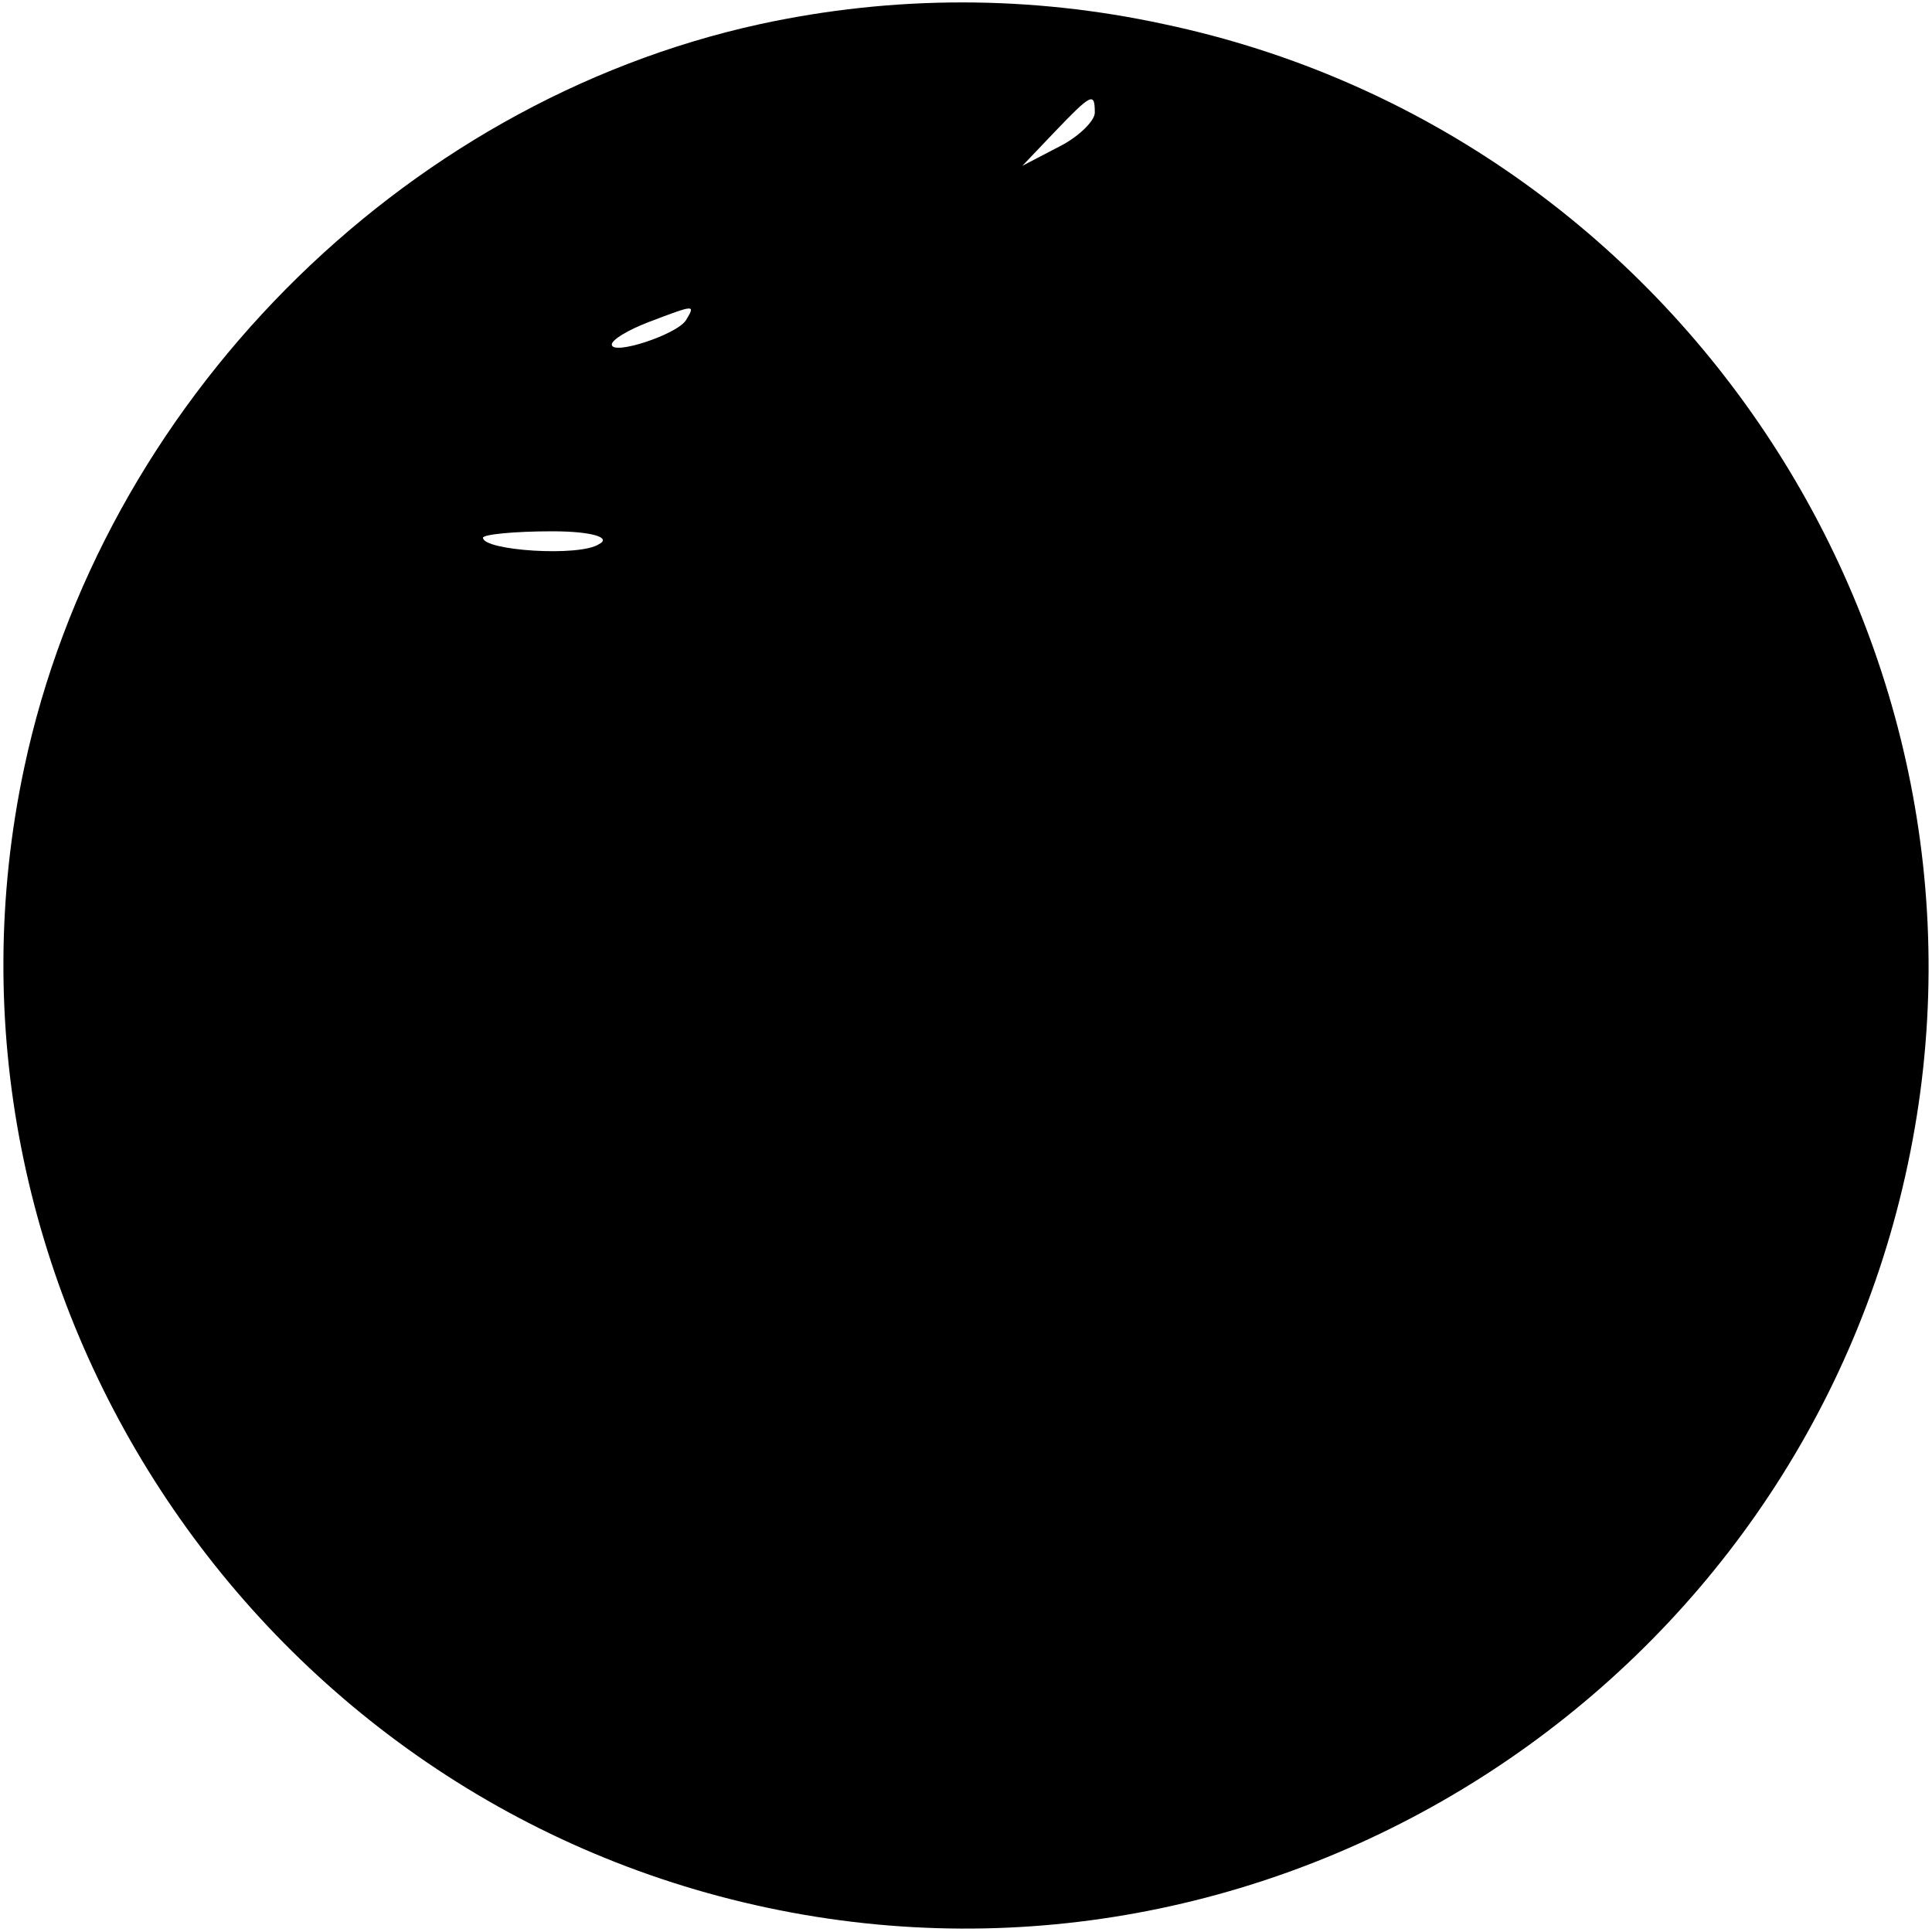 <?xml version="1.0" standalone="no"?>
<!DOCTYPE svg PUBLIC "-//W3C//DTD SVG 20010904//EN"
 "http://www.w3.org/TR/2001/REC-SVG-20010904/DTD/svg10.dtd">
<svg version="1.0" xmlns="http://www.w3.org/2000/svg"
 width="120pt" height="120pt" viewBox="0 0 120 120"
 preserveAspectRatio="xMidYMid meet">

<g transform="translate(0,120) scale(0.1,-0.1)"
fill="#000000" stroke="none">
<path d="M472 1185 c-224 -49 -409 -236 -457 -462 -68 -320 140 -640 462 -708
321 -68 640 140 708 462 68 320 -140 640 -462 708 -83 18 -168 18 -251 0z
m208 -55 c0 -5 -10 -15 -22 -21 l-23 -12 20 21 c23 24 25 25 25 12z m-254
-129 c-6 -9 -46 -22 -46 -15 0 3 10 9 23 14 29 11 29 11 23 1z m-54 -139 c-12
-8 -72 -4 -72 4 0 2 19 4 43 4 25 0 37 -4 29 -8z"/>
</g>
</svg>
